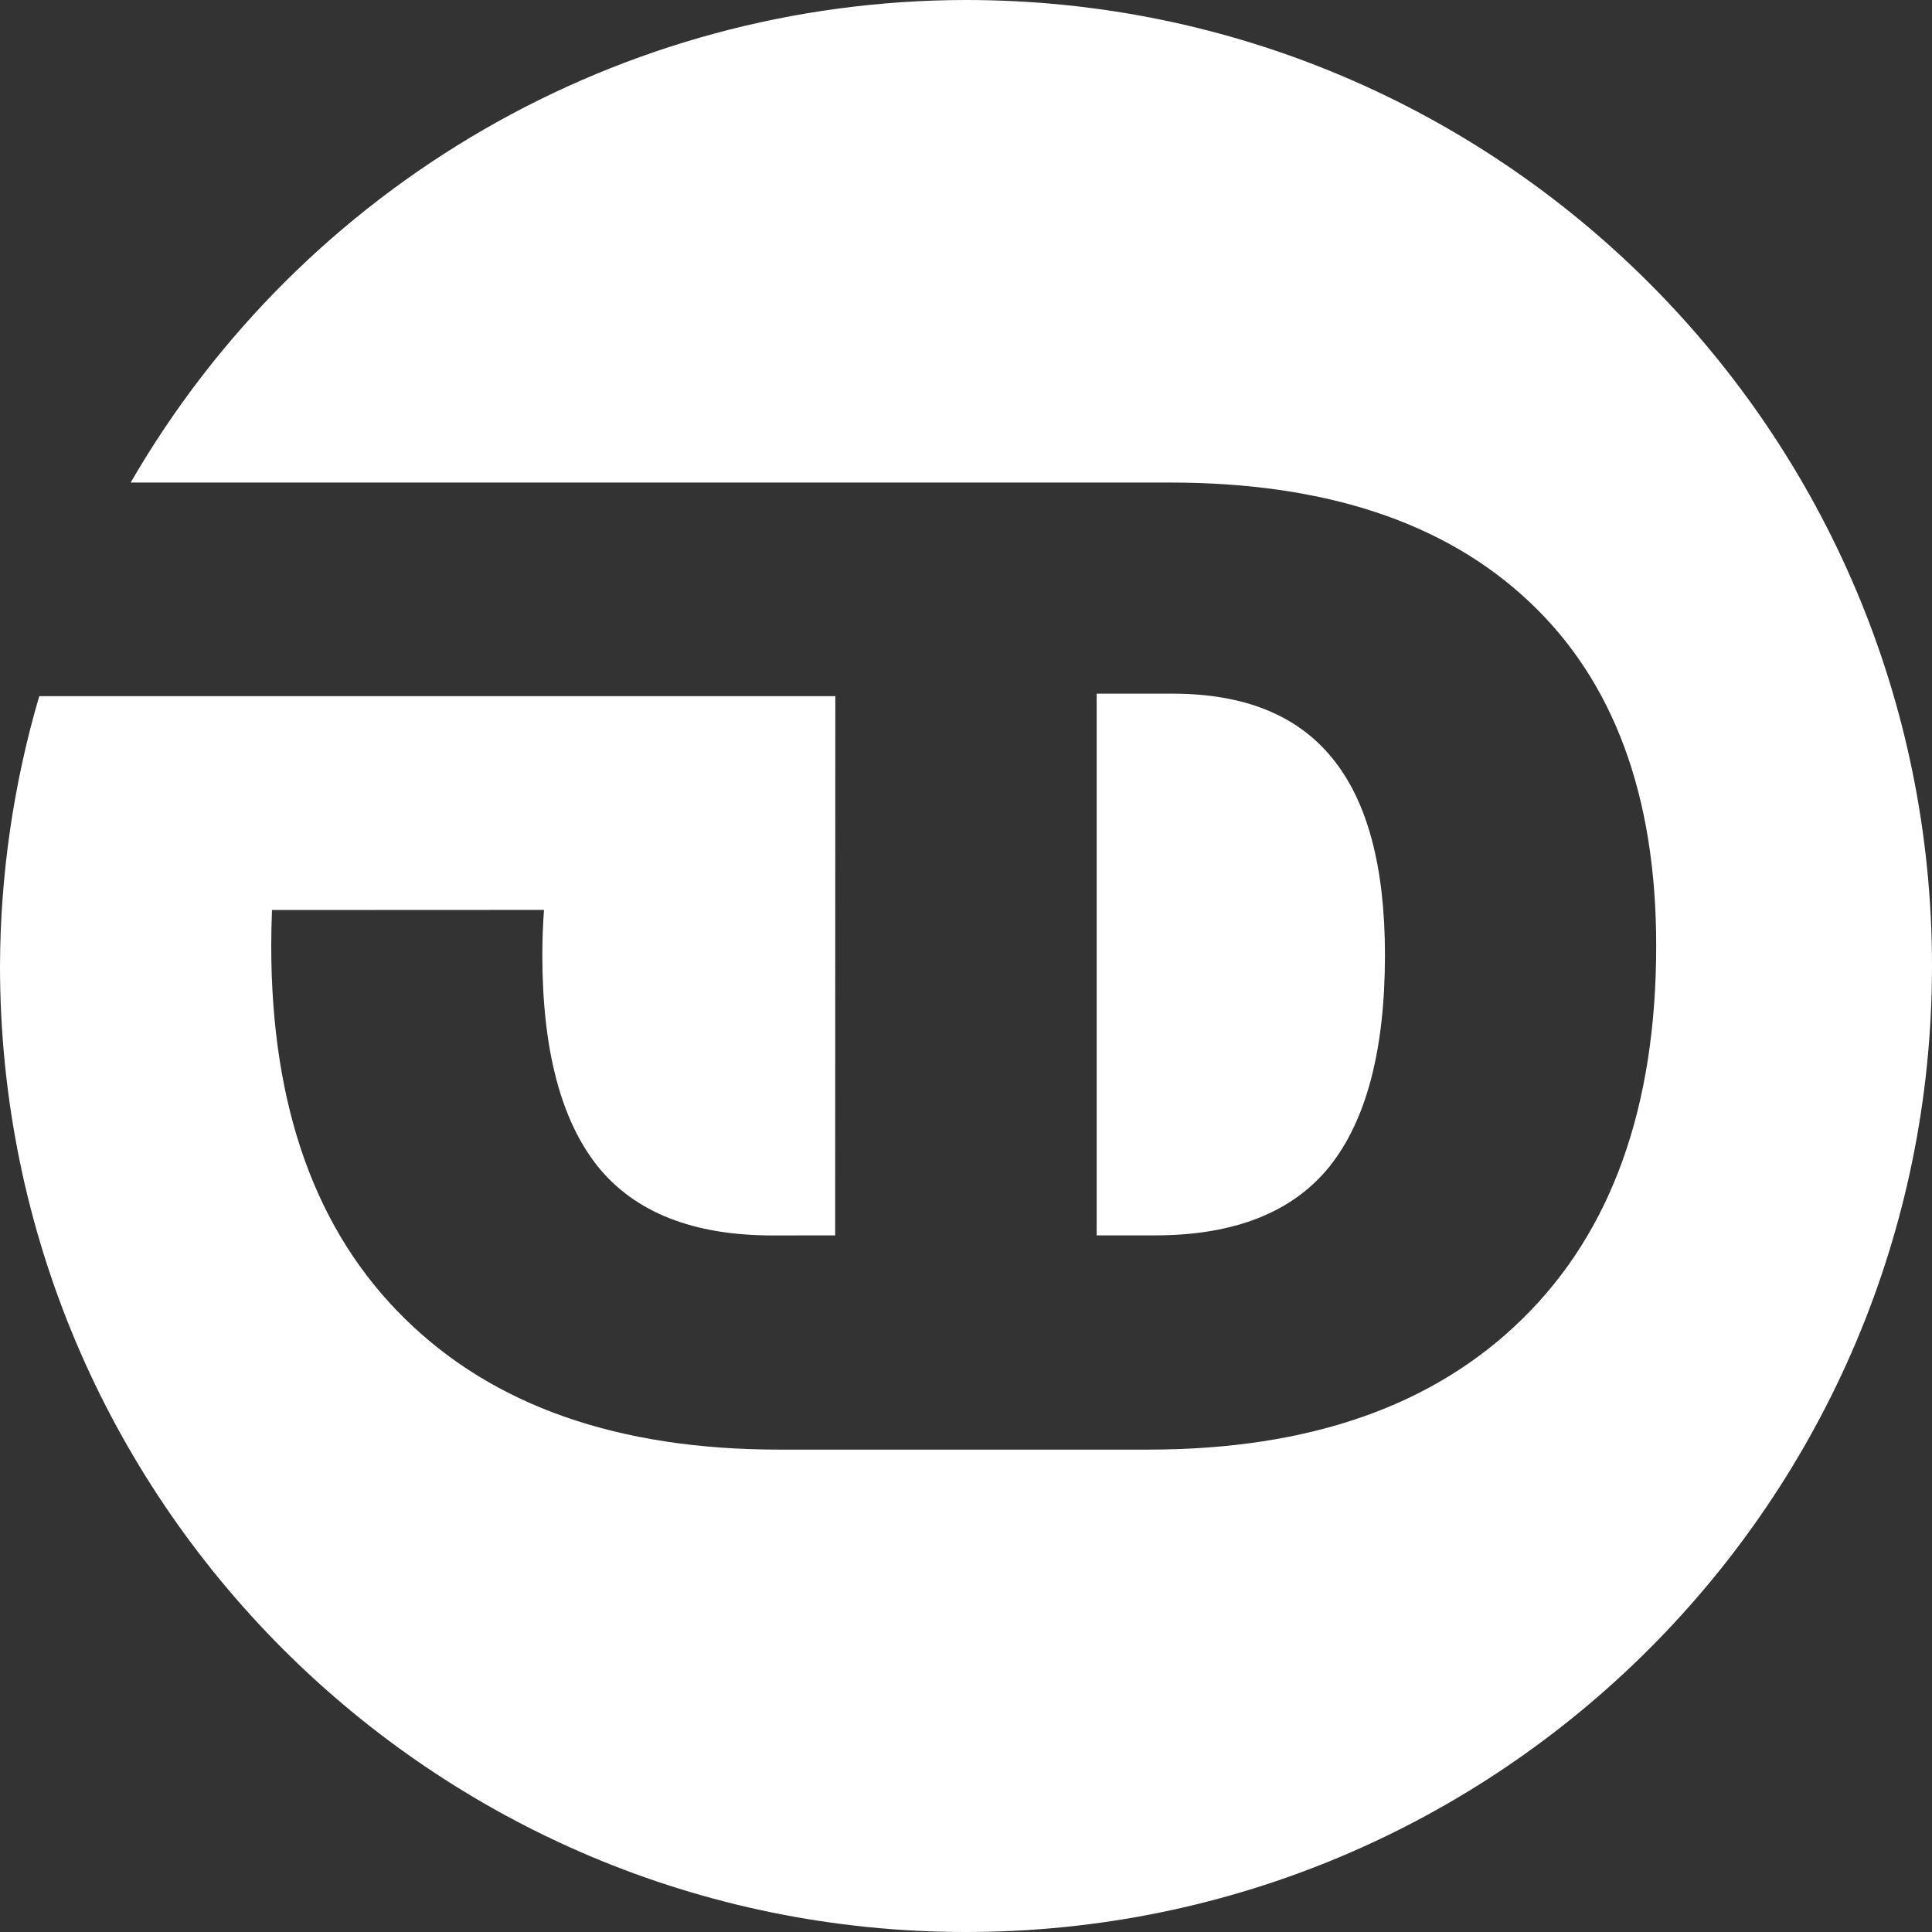 <svg
   xmlns="http://www.w3.org/2000/svg"
   id="svg3177"
   version="1.1"
   viewBox="0 0 12.7 12.7"
   height="12.7mm"
   width="12.7mm"
   xmlnsSvg="http://www.w3.org/2000/svg"
   xmlnsRdf="http://www.w3.org/1999/02/22-rdf-syntax-ns#"
   xmlnsCc="http://creativecommons.org/ns#"
   xmlnsDc="http://purl.org/dc/elements/1.1/">
  <rect x="0" y="0" width="12.7" height="12.7" fill="#333333" stroke="none"/>
  <defs
     id="defs3171">
    <filter
       id="filter7886"
       style="color-interpolation-filters:sRGB">
      <feFlood
         id="feFlood7876"
         result="flood"
         floodColor="rgb(29,115,79)"
         floodOpacity="1" />
      <feComposite
         id="feComposite7878"
         result="composite1"
         operator="in"
         in2="SourceGraphic"
         in="flood" />
      <feGaussianBlur
         id="feGaussianBlur7880"
         result="blur"
         stdDeviation="0.1"
         in="composite1" />
      <feOffset
         id="feOffset7882"
         result="offset"
         dy="0"
         dx="-2.77556e-17" />
      <feComposite
         id="feComposite7884"
         result="composite2"
         operator="over"
         in2="offset"
         in="SourceGraphic" />
    </filter>
    <filter
       id="filter7898"
       style="color-interpolation-filters:sRGB">
      <feFlood
         id="feFlood7888"
         result="flood"
         floodColor="rgb(29,115,79)"
         floodOpacity="1" />
      <feComposite
         id="feComposite7890"
         result="composite1"
         operator="in"
         in2="SourceGraphic"
         in="flood" />
      <feGaussianBlur
         id="feGaussianBlur7892"
         result="blur"
         stdDeviation="0.1"
         in="composite1" />
      <feOffset
         id="feOffset7894"
         result="offset"
         dy="0"
         dx="-2.77556e-17" />
      <feComposite
         id="feComposite7896"
         result="composite2"
         operator="over"
         in2="offset"
         in="SourceGraphic" />
    </filter>
    <filter
       id="filter7910"
       style="color-interpolation-filters:sRGB">
      <feFlood
         id="feFlood7900"
         result="flood"
         floodColor="rgb(29,115,79)"
         floodOpacity="1" />
      <feComposite
         id="feComposite7902"
         result="composite1"
         operator="in"
         in2="SourceGraphic"
         in="flood" />
      <feGaussianBlur
         id="feGaussianBlur7904"
         result="blur"
         stdDeviation="0.1"
         in="composite1" />
      <feOffset
         id="feOffset7906"
         result="offset"
         dy="0"
         dx="-2.77556e-17" />
      <feComposite
         id="feComposite7908"
         result="composite2"
         operator="over"
         in2="offset"
         in="SourceGraphic" />
    </filter>
    <clipPath
       clipPathUnits="userSpaceOnUse"
       id="clipPath3049">
      <circle
         style="opacity:1;fill:#00ff00;fill-opacity:1;stroke:none;stroke-width:0;stroke-miterlimit:4;stroke-dasharray:none;stroke-opacity:1;paint-order:normal"
         id="circle3051"
         cx="56.066"
         cy="65.759"
         r="7.938" />
    </clipPath>
  </defs>
  <g
     transform="translate(-24.388,-41.205)"
     id="layer1">
    <g
       id="flowRoot907"
       style="font-style:normal;font-variant:normal;font-weight:normal;font-stretch:normal;font-size:36px;line-height:1.25;font-family:'Open Sans ExtraBold';-inkscape-font-specification:'Open Sans ExtraBold, ';letter-spacing:1px;word-spacing:0px;fill:#000000;fill-opacity:1;stroke:none"
       transform="matrix(0.265,0,0,0.265,25.627,36.674)"
       ariaLabel="TD">
      <g
         transform="matrix(1.037,0,0,1.037,-2.772,-1.859)"
         id="g1265" />
    </g>
    <path
       style="opacity:1;fill:#ffffff;fill-opacity:1;stroke:none;stroke-width:0;stroke-miterlimit:4;stroke-dasharray:none;stroke-opacity:1;paint-order:normal"
       d="M 29.879,45.781 H 28.116 26.16 24.646 c -0.169,0.576 -0.256,1.173 -0.258,1.774 0,3.507 2.843,6.35 6.35,6.35 3.507,1e-6 6.35,-2.843 6.35,-6.35 1e-6,-3.507 -2.843,-6.35 -6.35,-6.35 -2.265,0.002 -4.357,1.211 -5.491,3.172 h 4.632 2.2 c 1.02,0 1.807,0.261 2.361,0.783 0.556,0.522 0.835,1.276 0.835,2.261 0,1.061 -0.293,1.878 -0.878,2.452 -0.583,0.574 -1.403,0.861 -2.461,0.861 -0.878,0 -1.641,0 -2.426,0 -1.058,0 -1.878,-0.287 -2.461,-0.861 -0.585,-0.574 -0.878,-1.391 -0.878,-2.452 0,-0.08 0.002,-0.157 0.005,-0.234 l 1.788,-8e-4 c -0.007,0.094 -0.011,0.192 -0.011,0.296 0,0.623 0.122,1.087 0.365,1.391 0.243,0.301 0.626,0.453 1.148,0.453 l 0.412,-4.23e-4 m 1.719,-3.561 v 3.561 h 0.382 c 0.522,0 0.905,-0.151 1.148,-0.452 0.243,-0.304 0.365,-0.768 0.365,-1.391 0,-0.583 -0.116,-1.014 -0.348,-1.296 -0.229,-0.281 -0.578,-0.422 -1.048,-0.422 z"
       id="path3828" />
  </g>
</svg>
